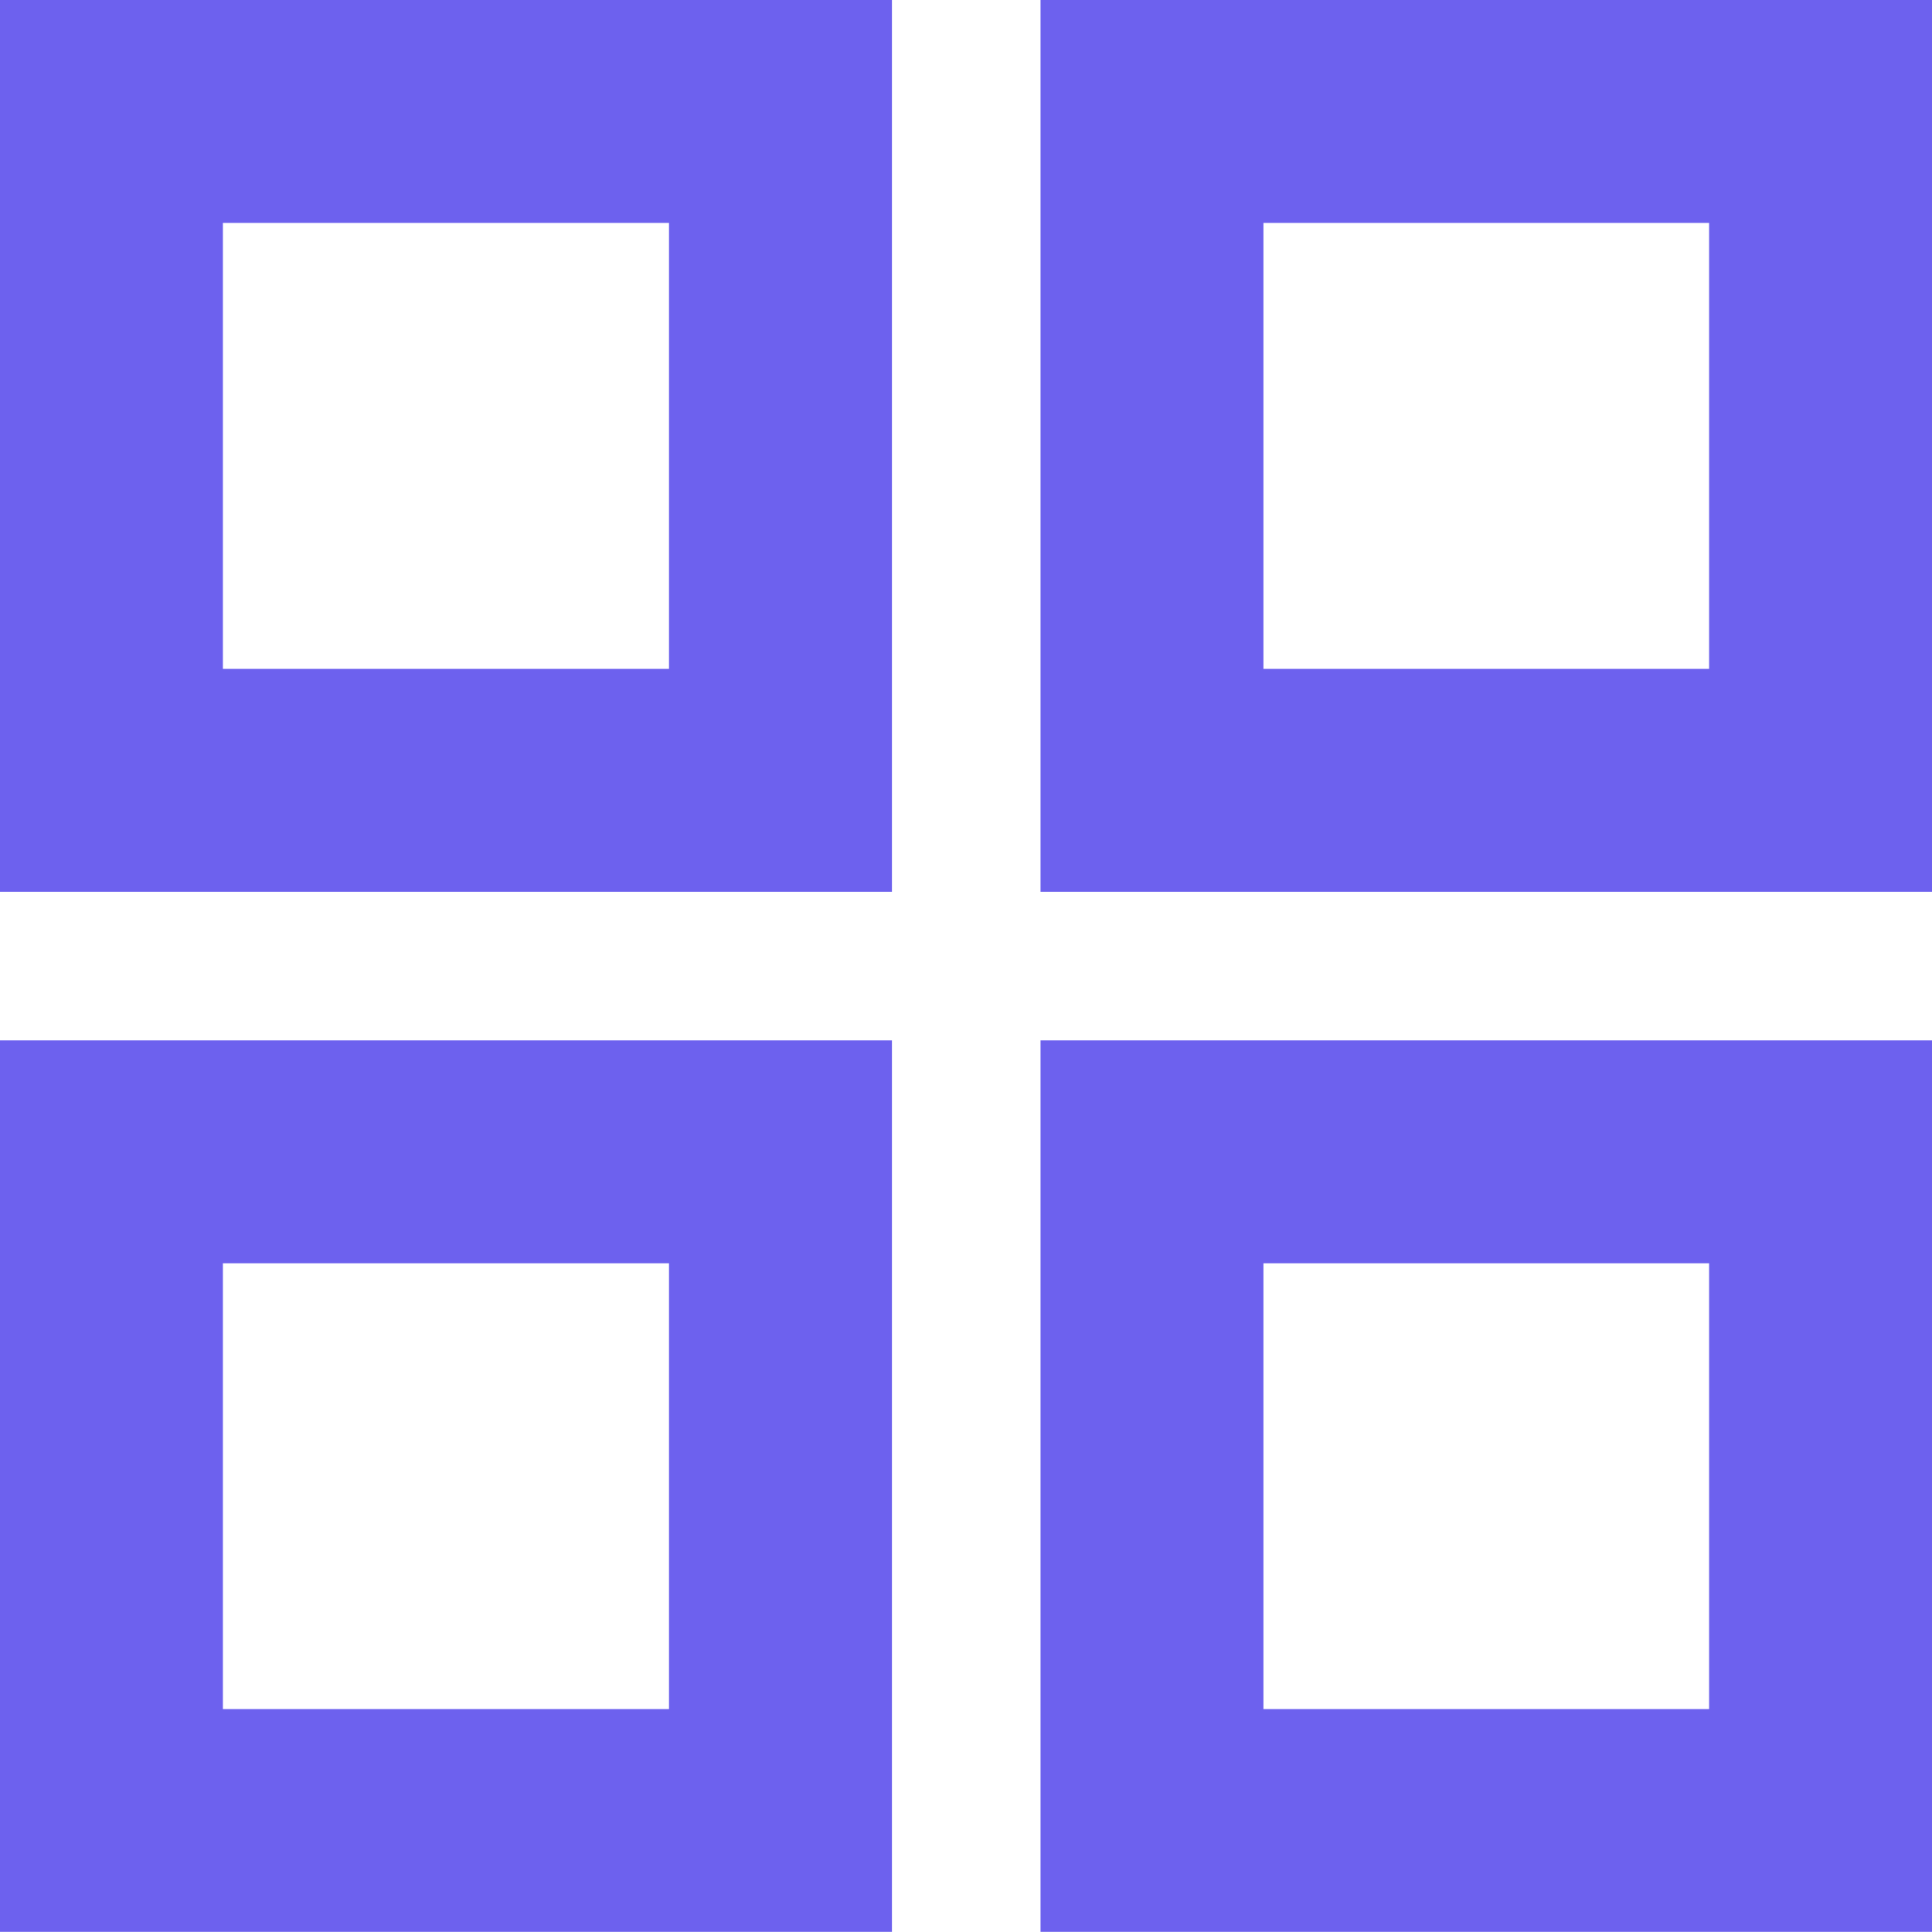 <svg xmlns="http://www.w3.org/2000/svg" width="13.001" height="13" viewBox="0 0 13.001 13">
  <g id="Union_9" data-name="Union 9" transform="translate(9422.001 -2316.999)" fill="none">
    <path d="M-9415,2330v-6h6v6Zm-7,0v-6h6v6Zm7-7v-6h6v6Zm-7,0v-6h6v6Z" stroke="none"/>
    <path d="M -9410.5 2328.5 L -9410.5 2325.5 L -9413.499 2325.5 L -9413.499 2328.5 L -9410.5 2328.5 M -9417.499 2328.5 L -9417.499 2325.5 L -9420.501 2325.5 L -9420.501 2328.5 L -9417.499 2328.5 M -9410.5 2321.5 L -9410.5 2318.499 L -9413.499 2318.499 L -9413.499 2321.5 L -9410.5 2321.5 M -9417.499 2321.5 L -9417.499 2318.499 L -9420.501 2318.499 L -9420.501 2321.5 L -9417.499 2321.5 M -9409 2330 L -9414.999 2330 L -9414.999 2324 L -9409 2324 L -9409 2330 Z M -9415.999 2330 L -9422.001 2330 L -9422.001 2324 L -9415.999 2324 L -9415.999 2330 Z M -9409 2323 L -9414.999 2323 L -9414.999 2316.999 L -9409 2316.999 L -9409 2323 Z M -9415.999 2323 L -9422.001 2323 L -9422.001 2316.999 L -9415.999 2316.999 L -9415.999 2323 Z" stroke="none" fill="#6d61ee"/>
  </g>
</svg>
